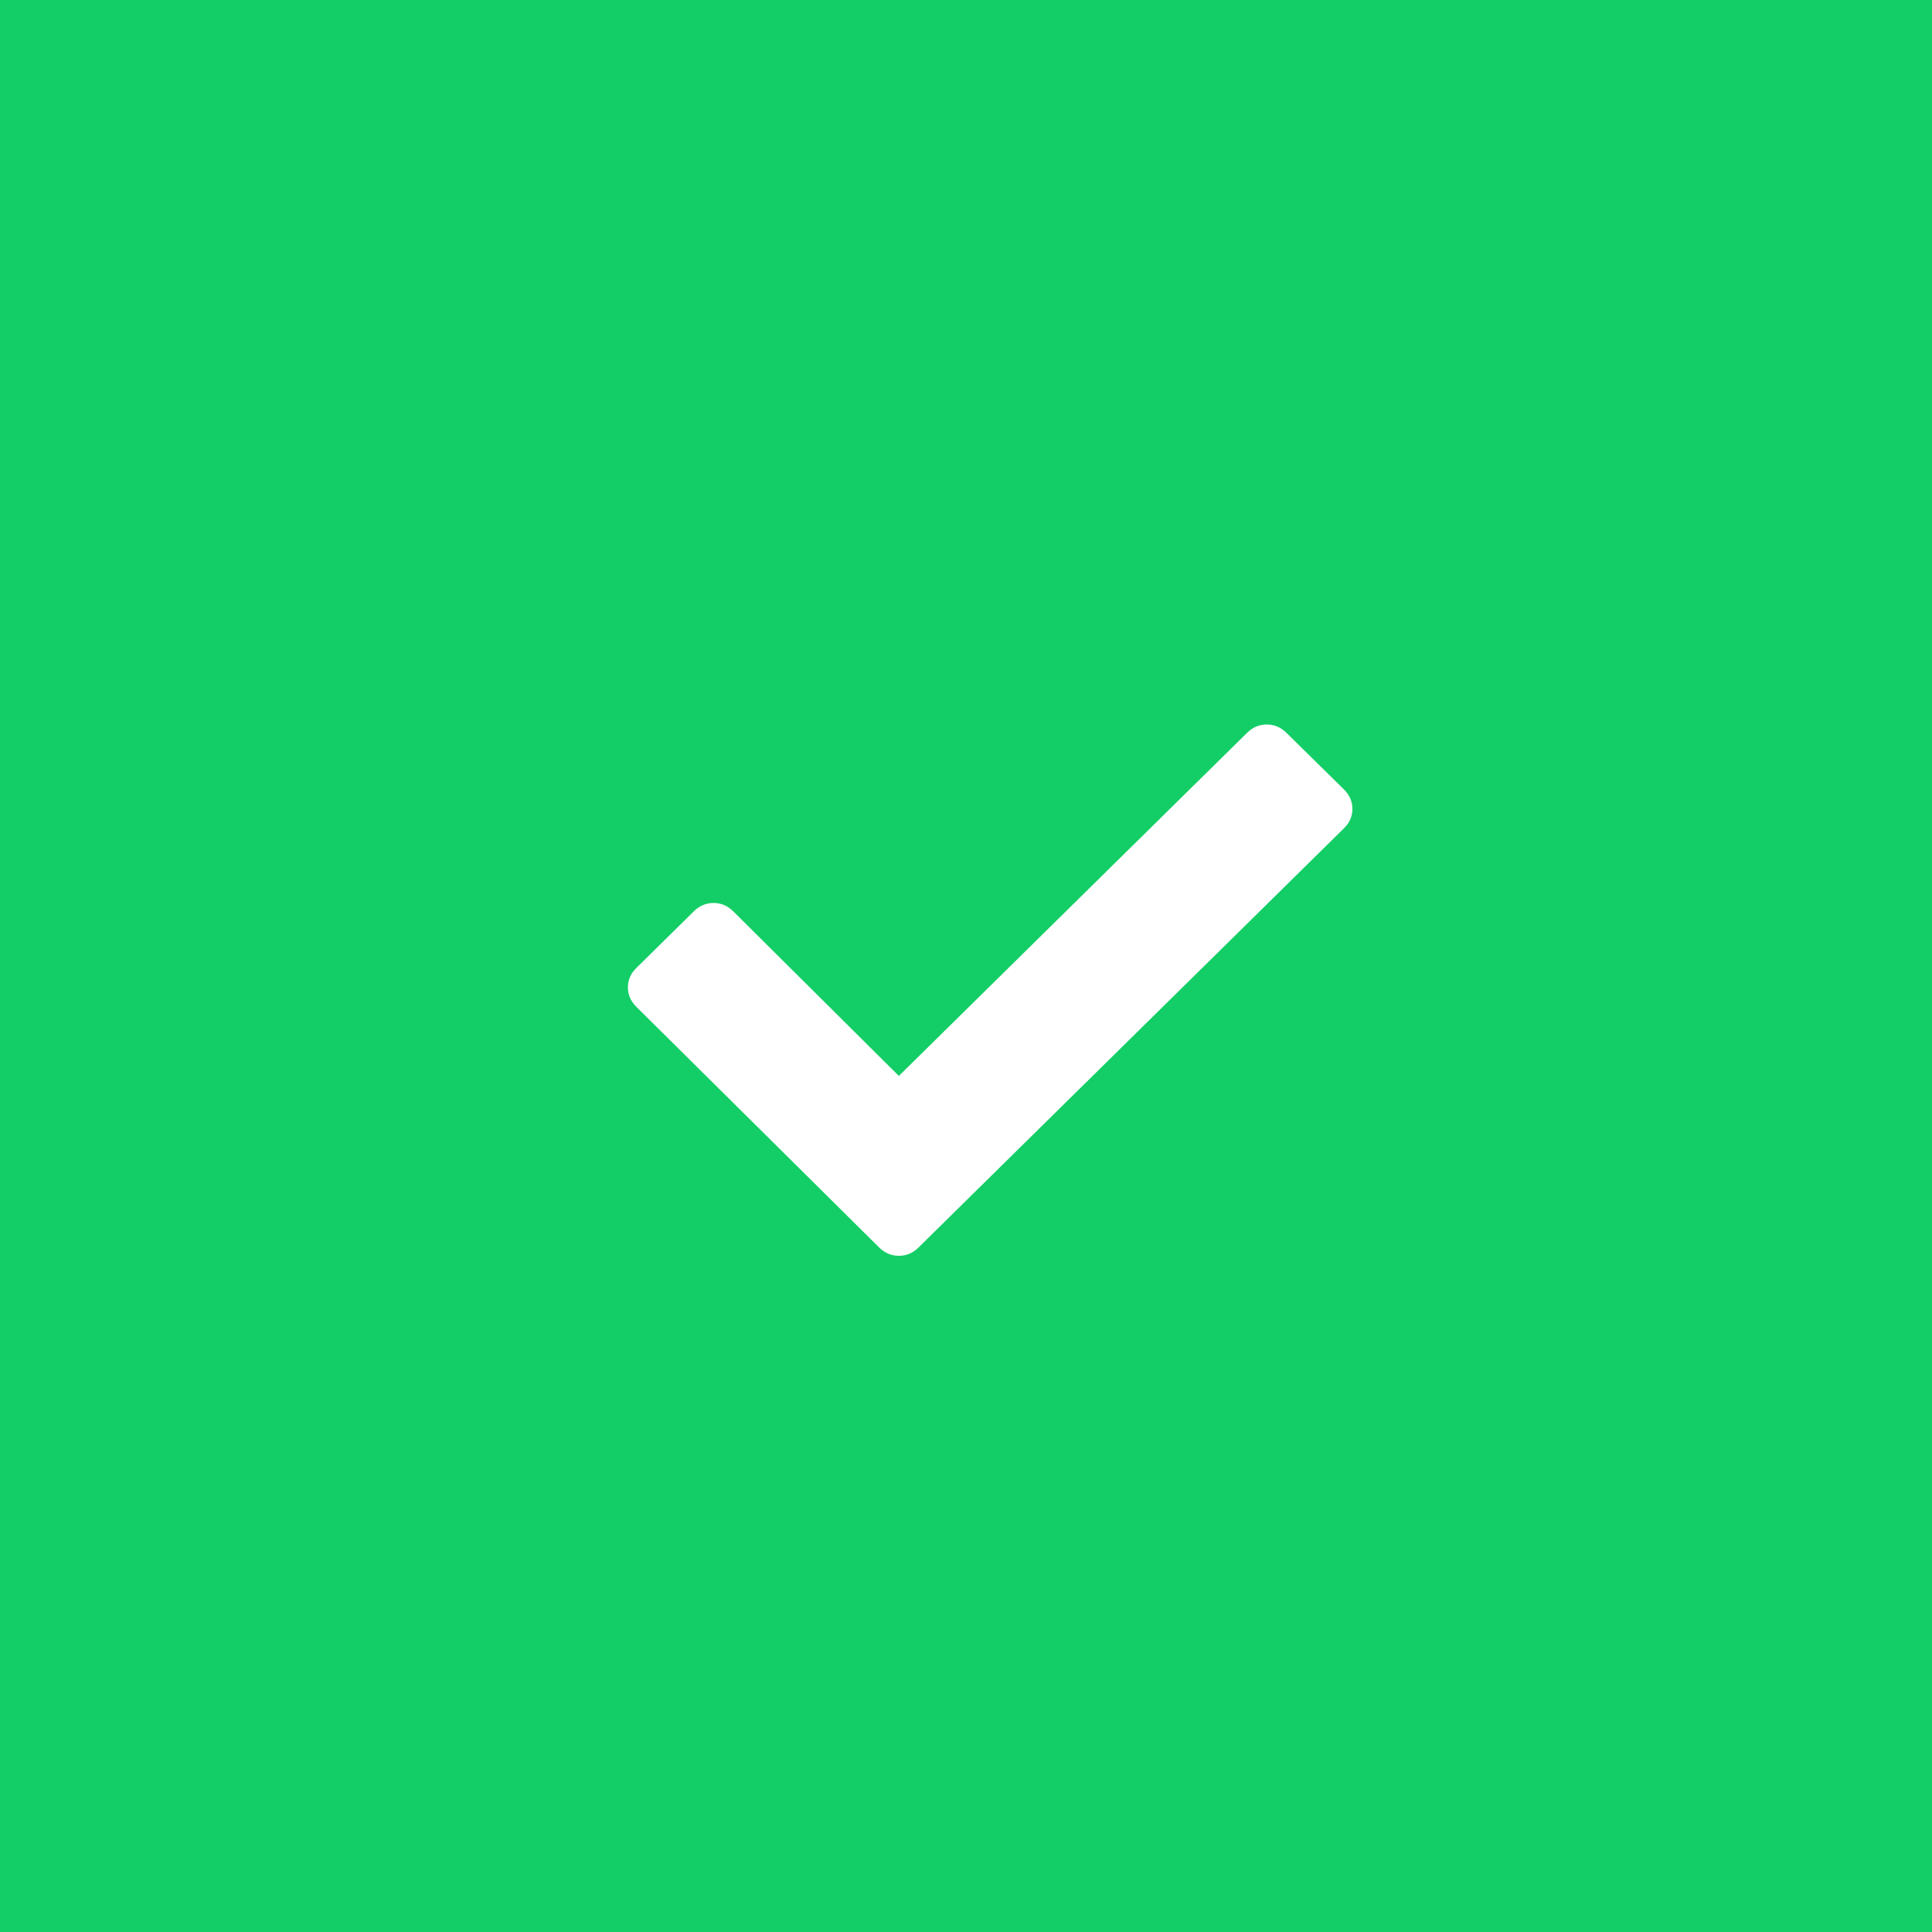 <?xml version="1.0" encoding="UTF-8" standalone="no"?>
<svg width="40px" height="40px" viewBox="0 0 40 40" version="1.1" xmlns="http://www.w3.org/2000/svg" xmlns:xlink="http://www.w3.org/1999/xlink">
    <!-- Generator: Sketch 39.1 (31720) - http://www.bohemiancoding.com/sketch -->
    <title>icon_success</title>
    <desc>Created with Sketch.</desc>
    <defs></defs>
    <g id="Element-guideline-v0.2.4" stroke="none" stroke-width="1" fill="none" fill-rule="evenodd">
        <g id="Message" transform="translate(-60, -212)">
            <g id="带倾向_信息" transform="translate(60, 212)">
                <g id="Rectangle-2">
                    <g id="icon-success">
                        <rect id="Rectangle-2" fill="#13CE66" x="0" y="0" width="40" height="40"></rect>
                        <path d="M27.826,17.148 L19.017,25.828 C18.901,25.943 18.766,26 18.61,26 C18.455,26 18.32,25.943 18.203,25.828 L18.029,25.656 L13.174,20.844 C13.058,20.729 13,20.595 13,20.443 C13,20.29 13.058,20.156 13.174,20.042 L14.366,18.867 C14.483,18.753 14.618,18.695 14.773,18.695 C14.928,18.695 15.064,18.753 15.18,18.867 L18.61,22.276 L25.82,15.172 C25.936,15.057 26.072,15 26.227,15 C26.382,15 26.517,15.057 26.634,15.172 L27.826,16.346 C27.942,16.461 28,16.595 28,16.747 C28,16.9 27.942,17.034 27.826,17.148 L27.826,17.148 Z" id="Path" fill="#FFFFFF"></path>
                    </g>
                </g>
            </g>
        </g>
    </g>
</svg>
